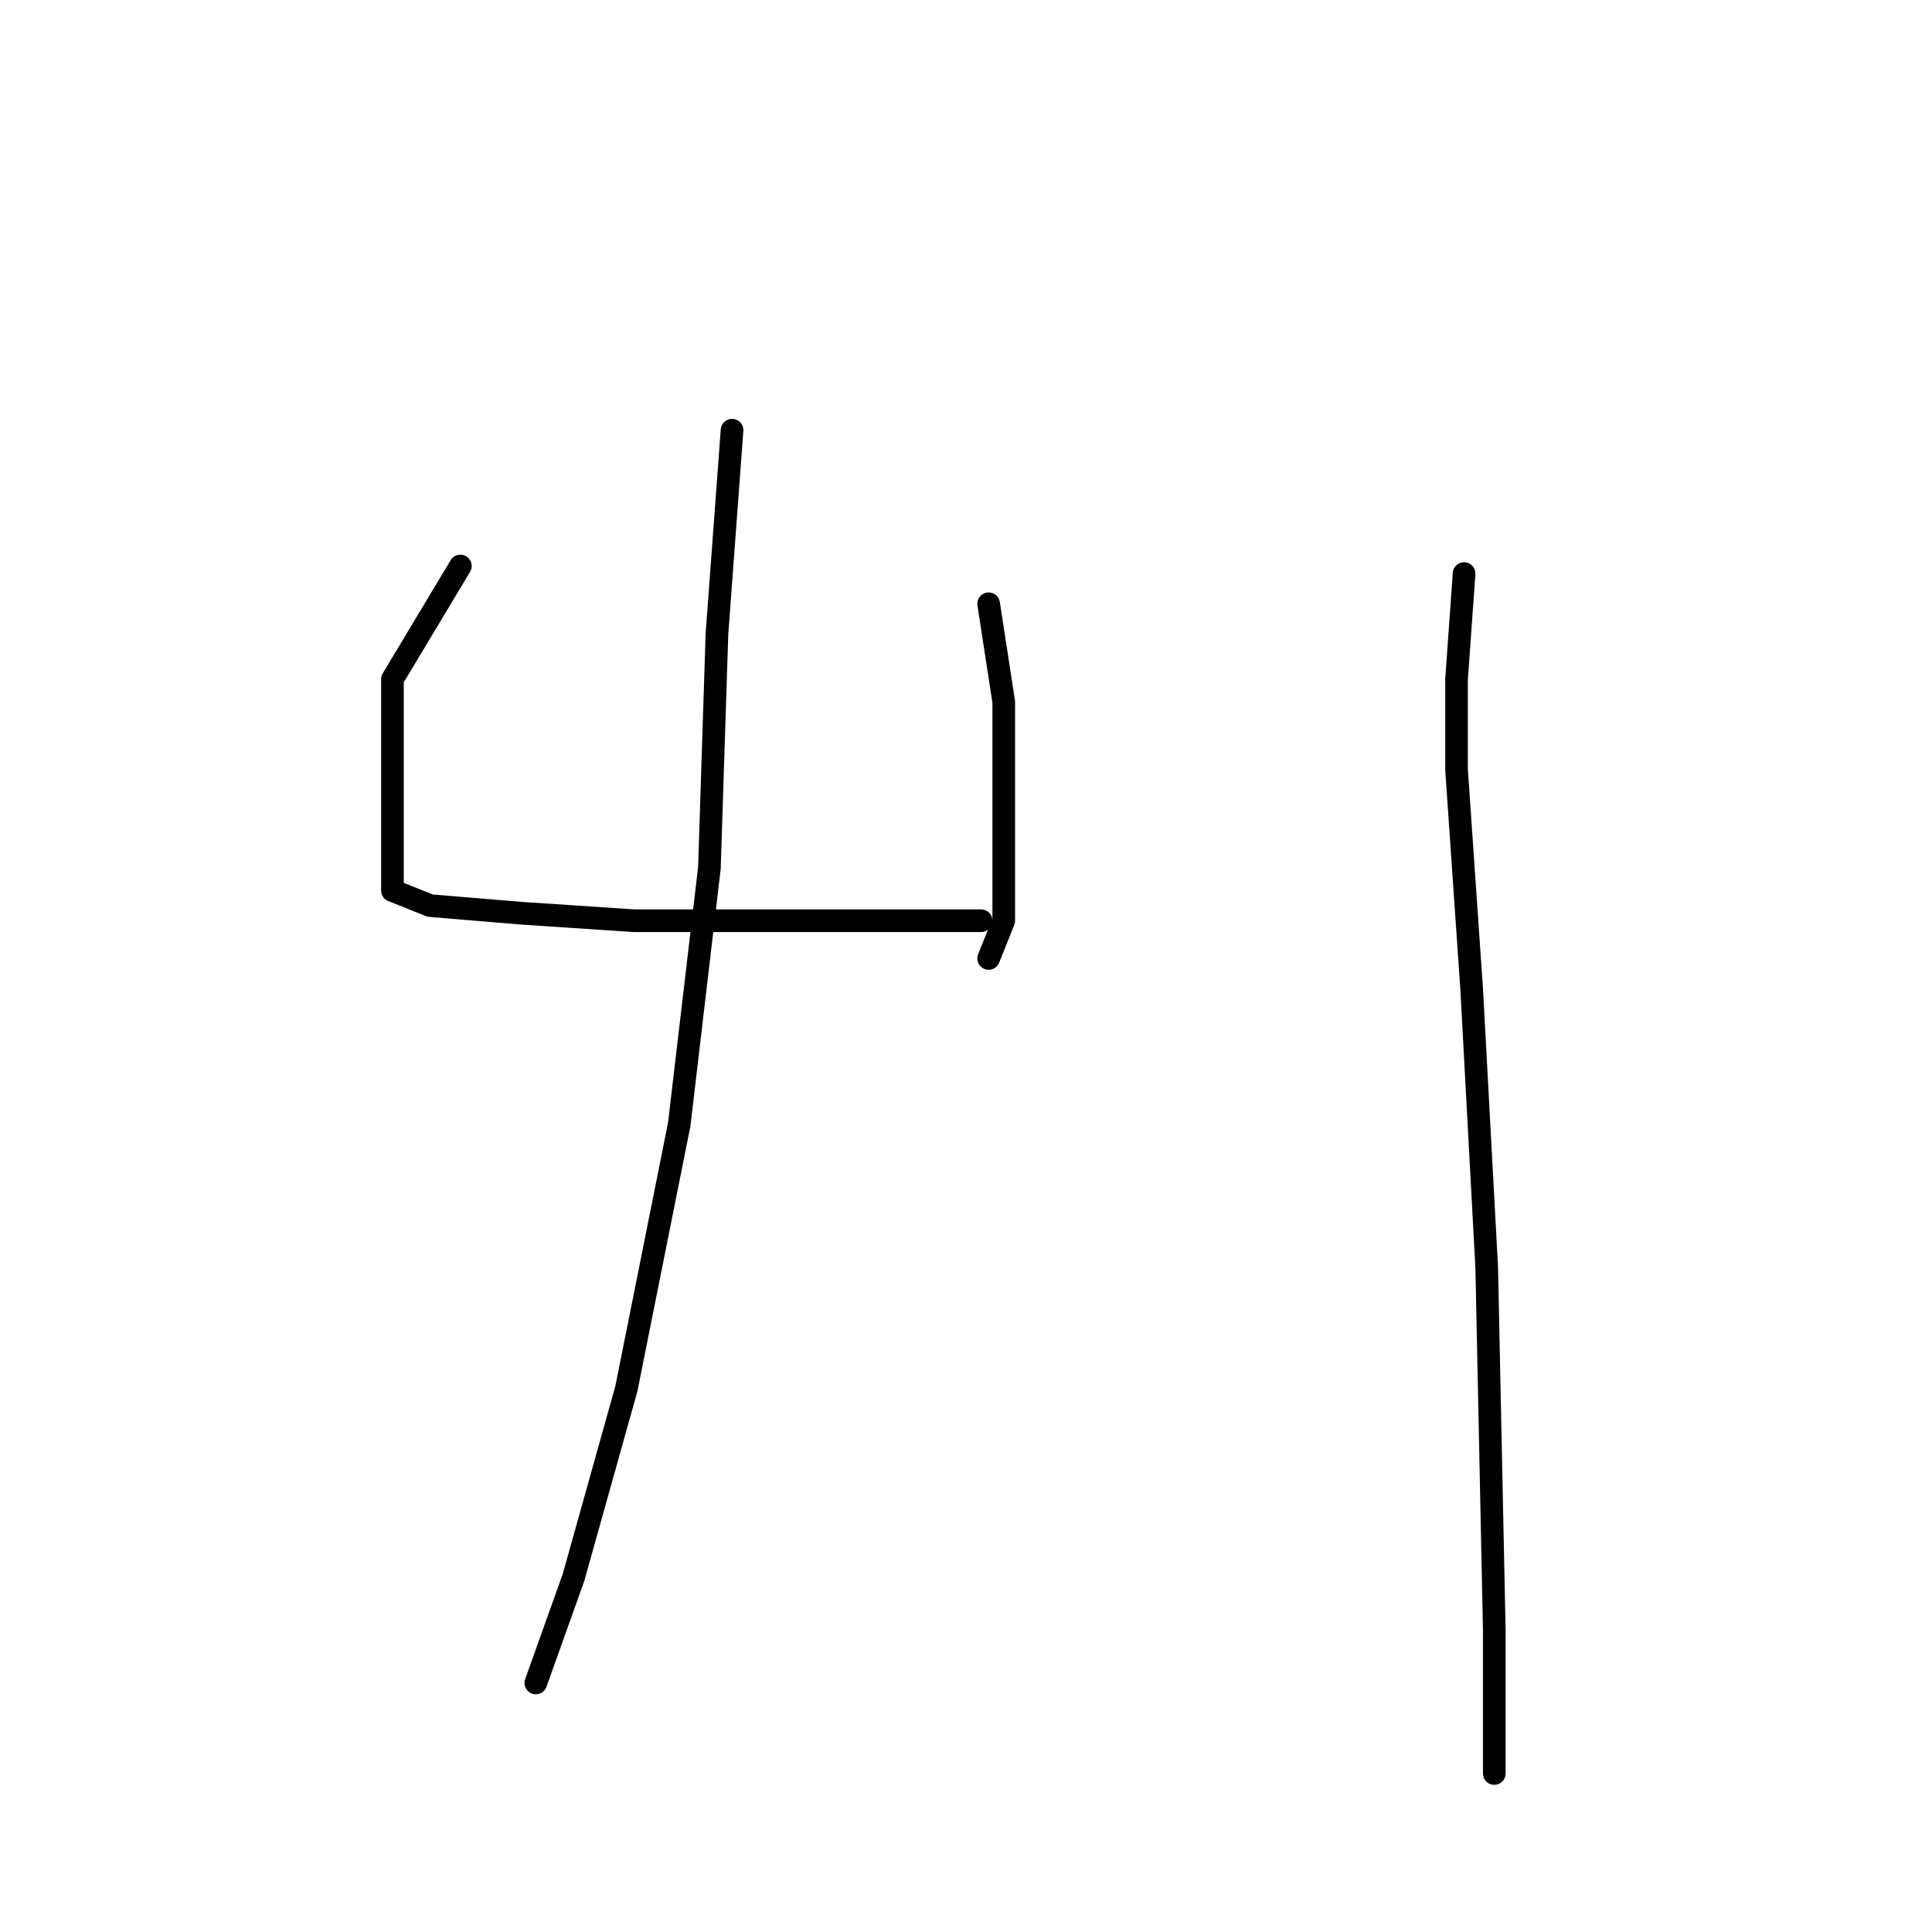 <?xml version="1.0" standalone="no"?>
    <svg width="256" height="256" xmlns="http://www.w3.org/2000/svg" version="1.1">
    <polyline stroke="black" stroke-width="3" stroke-linecap="round" fill="transparent" stroke-linejoin="round" points="61 75 52 90 52 96 52 101 52 105 52 109 52 115 52 116 52 118 57 120 69 121 84 122 102 122 116 122 127 122 130 122 130 122 " />
        <polyline stroke="black" stroke-width="3" stroke-linecap="round" fill="transparent" stroke-linejoin="round" points="131 80 133 93 133 107 133 122 131 127 131 127 " />
        <polyline stroke="black" stroke-width="3" stroke-linecap="round" fill="transparent" stroke-linejoin="round" points="97 57 95 84 94 115 90 149 83 184 76 209 71 223 71 223 " />
        <polyline stroke="black" stroke-width="3" stroke-linecap="round" fill="transparent" stroke-linejoin="round" points="194 76 193 90 193 102 195 131 197 168 198 216 198 235 198 235 " />
        </svg>